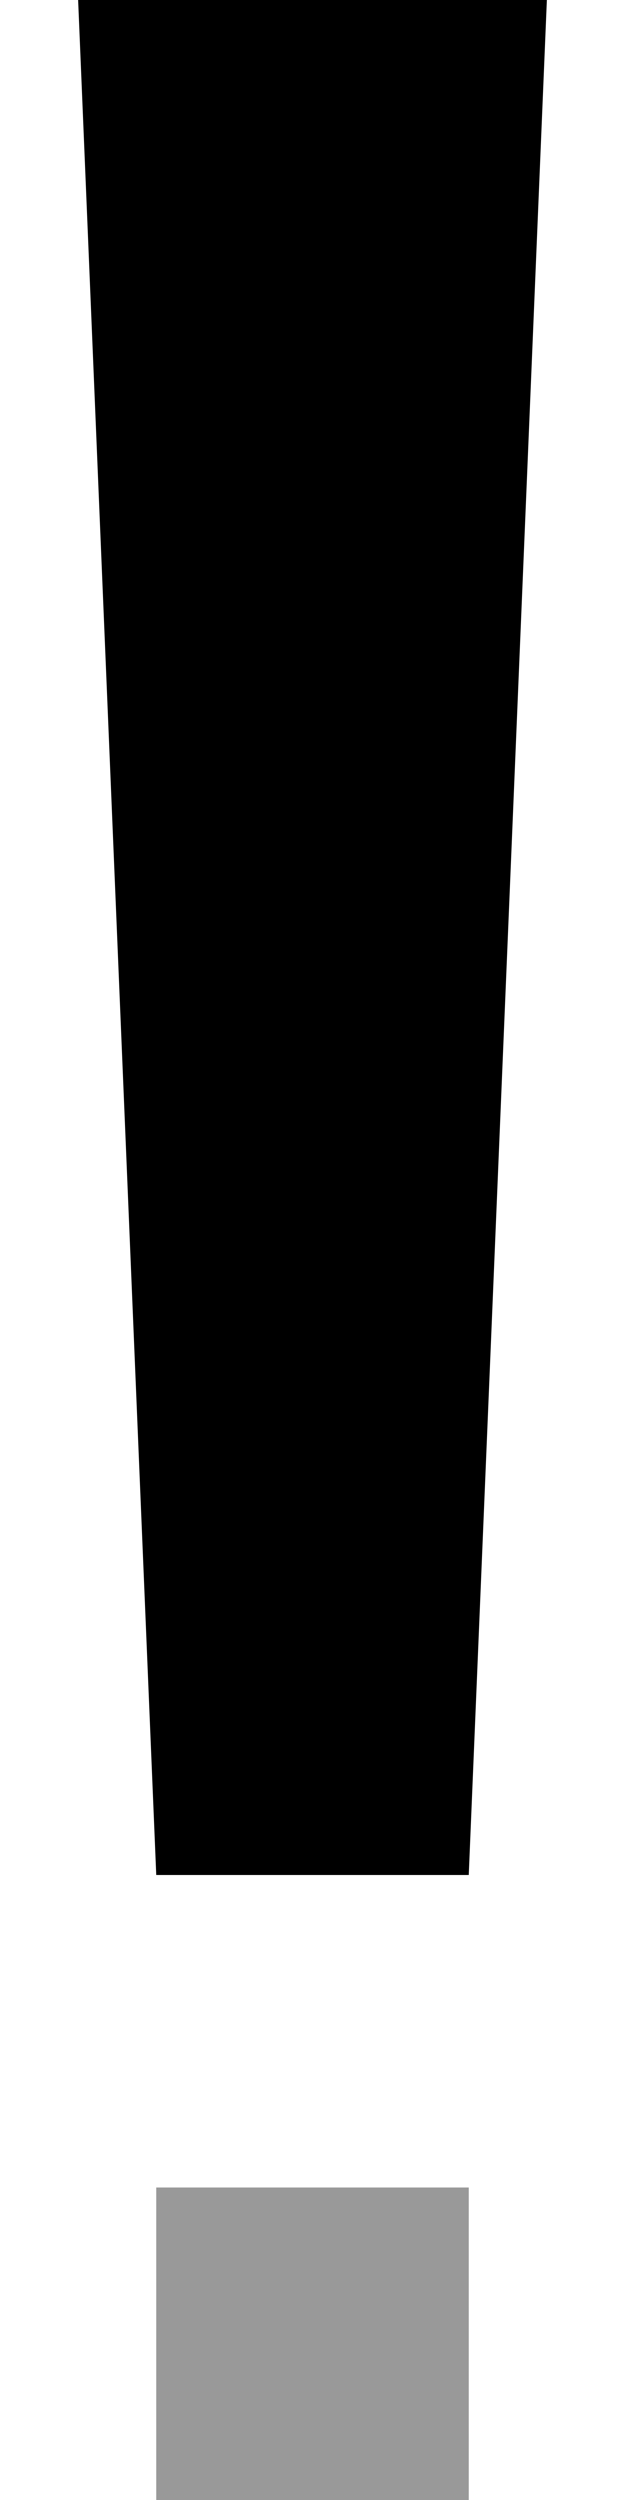 <svg xmlns="http://www.w3.org/2000/svg" viewBox="0 0 128 512"><!--! Font Awesome Pro 7.0.1 by @fontawesome - https://fontawesome.com License - https://fontawesome.com/license (Commercial License) Copyright 2025 Fonticons, Inc. --><path style="fill:currentColor;opacity:.4" d="M32 448l0 64 64 0 0-64-64 0z"/><path style="fill:currentColor;opacity:1" d="M96 384L32 384 16 0 112 0 96 384z"/></svg>